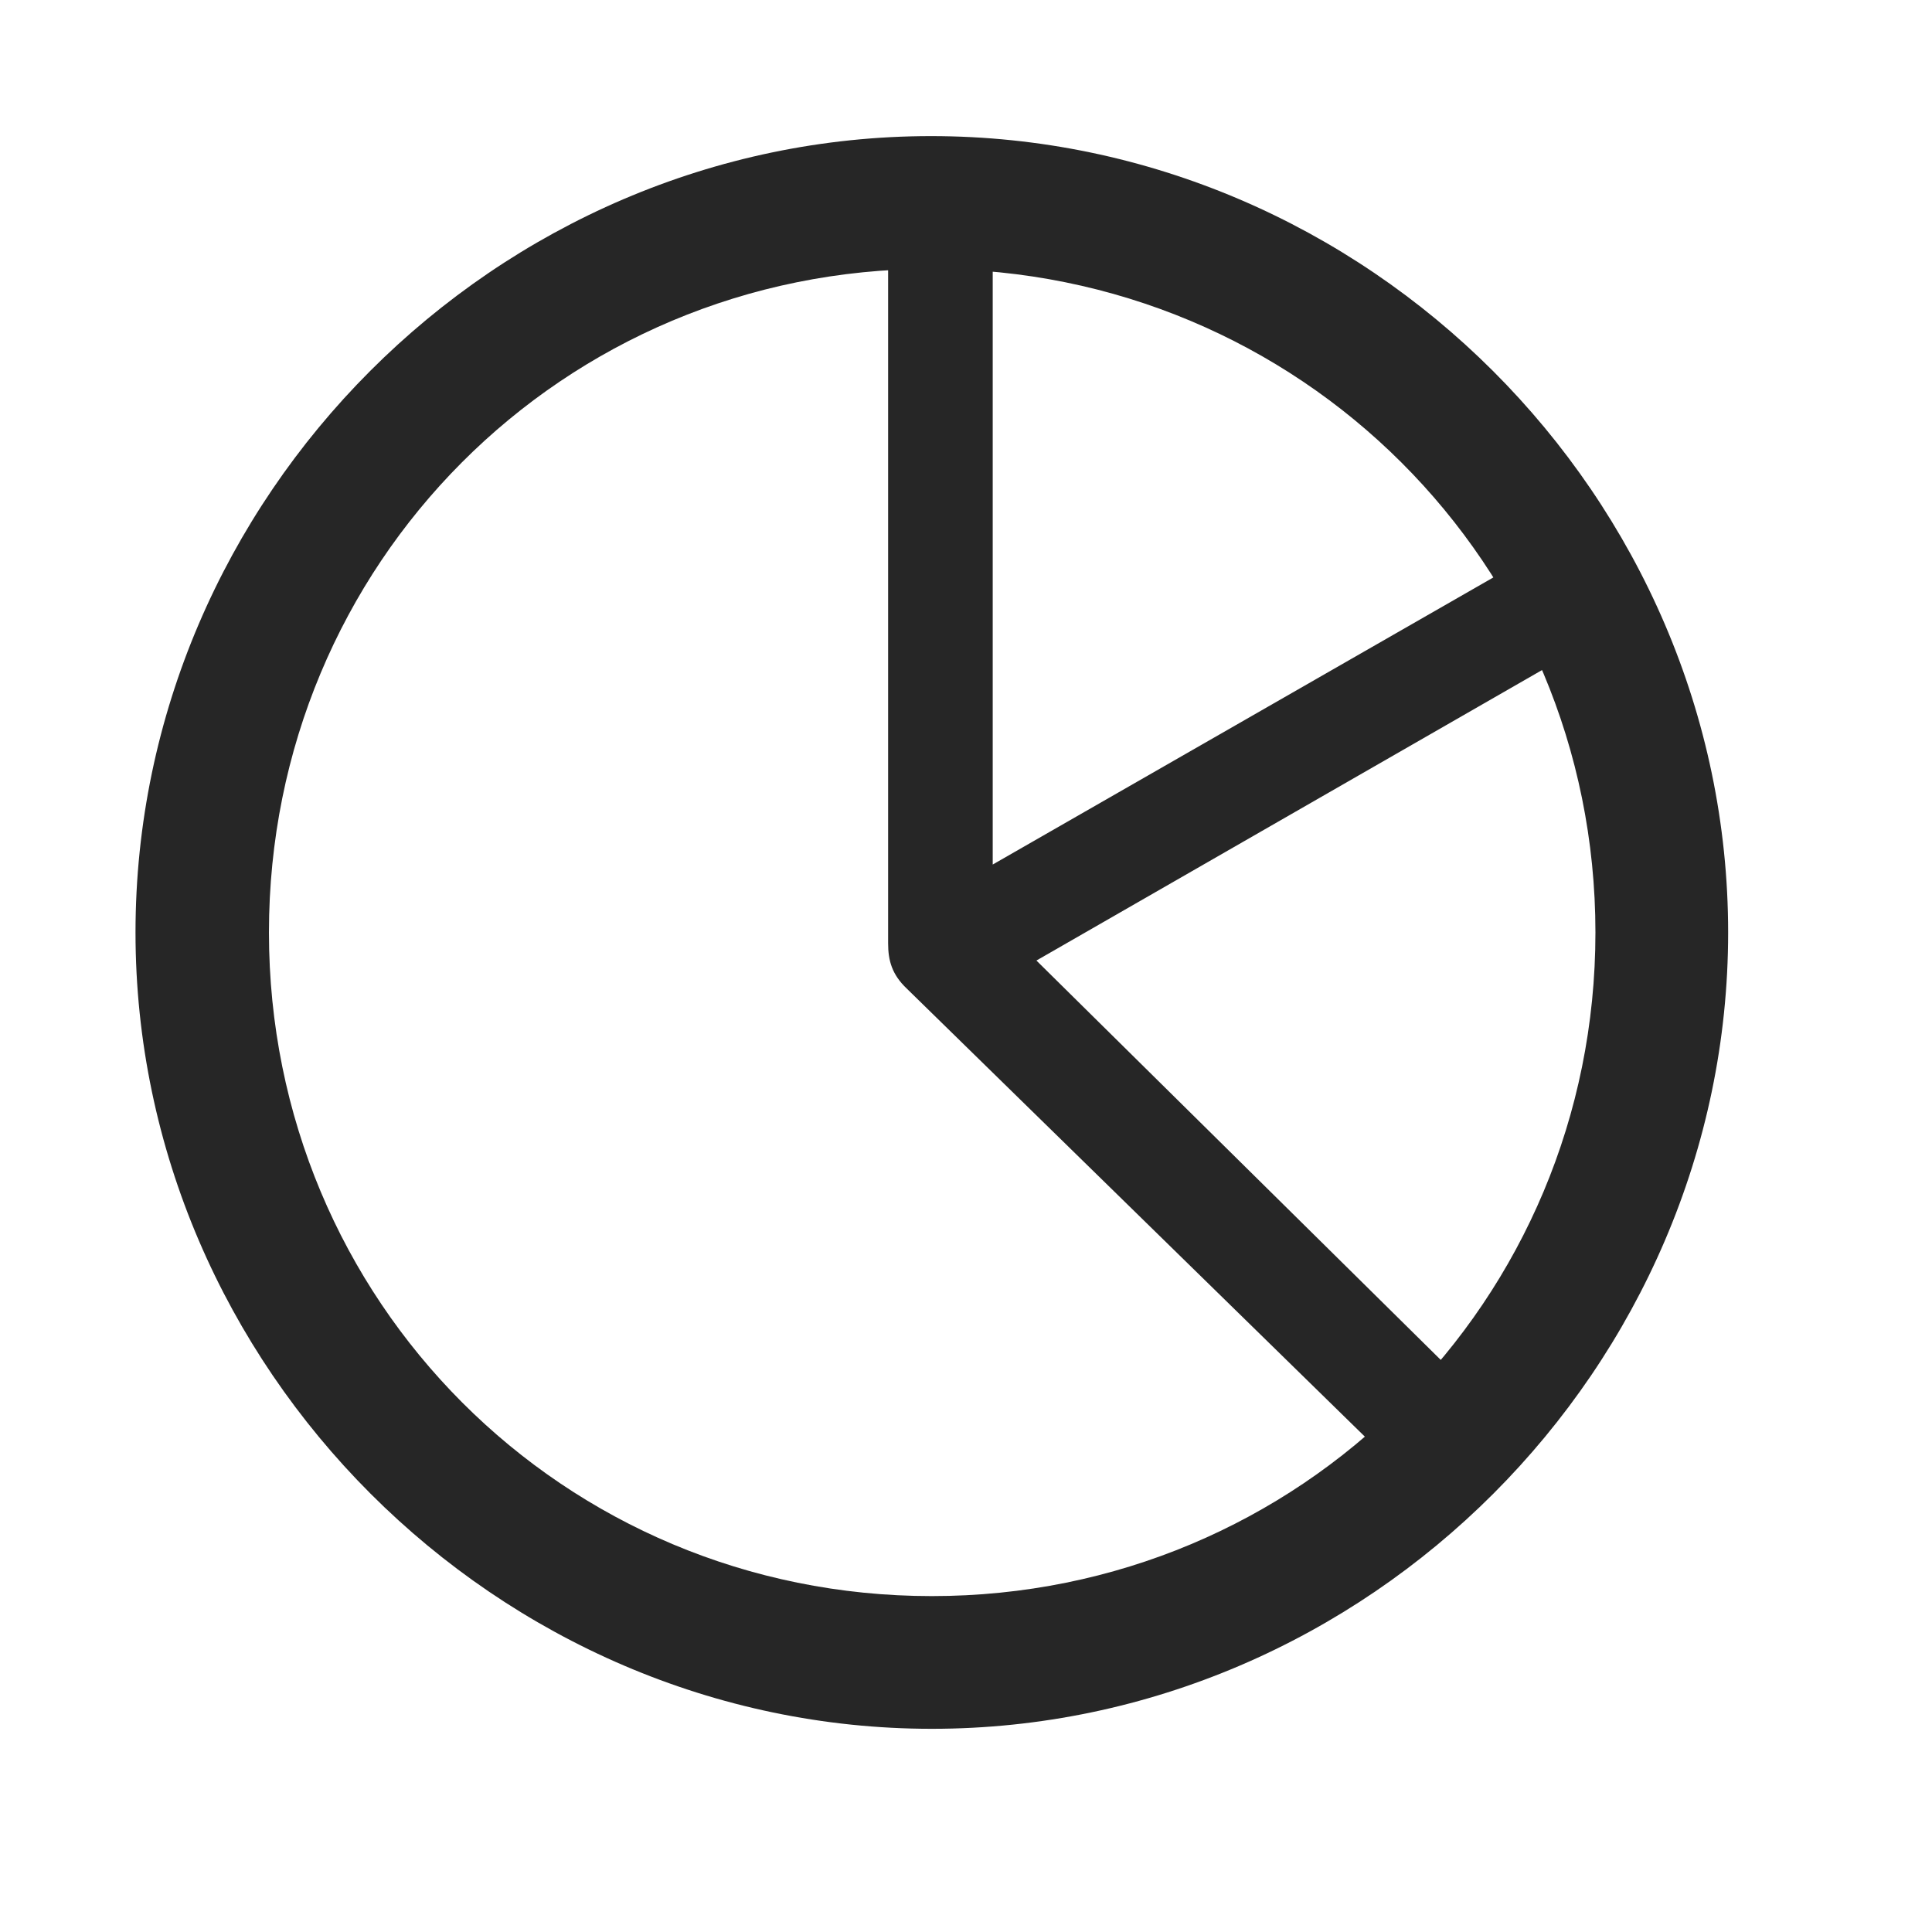 <svg width="29" height="29" viewBox="0 0 29 29" fill="currentColor" xmlns="http://www.w3.org/2000/svg">
<g clip-path="url(#clip0_2207_36942)">
<path d="M21.053 22.118L22.237 21.016L15.557 14.418L23.573 9.813L22.788 8.454L14.901 12.977V3.579H13.331V14.161C13.331 14.418 13.389 14.629 13.612 14.84L21.053 22.118ZM13.987 25.95C20.526 25.95 25.94 20.524 25.94 13.997C25.94 7.458 20.514 2.043 13.975 2.043C7.448 2.043 2.034 7.458 2.034 13.997C2.034 20.524 7.459 25.95 13.987 25.95ZM13.987 23.958C8.455 23.958 4.037 19.528 4.037 13.997C4.037 8.465 8.444 4.036 13.975 4.036C19.506 4.036 23.948 8.465 23.948 13.997C23.948 19.528 19.518 23.958 13.987 23.958Z" fill="currentColor" fill-opacity="0.85"/>
</g>
<defs>
<clipPath id="clip0_2207_36942">
<rect width="23.906" height="23.918" fill="currentColor" transform="translate(2.034 2.043)"/>
</clipPath>
</defs>
</svg>
